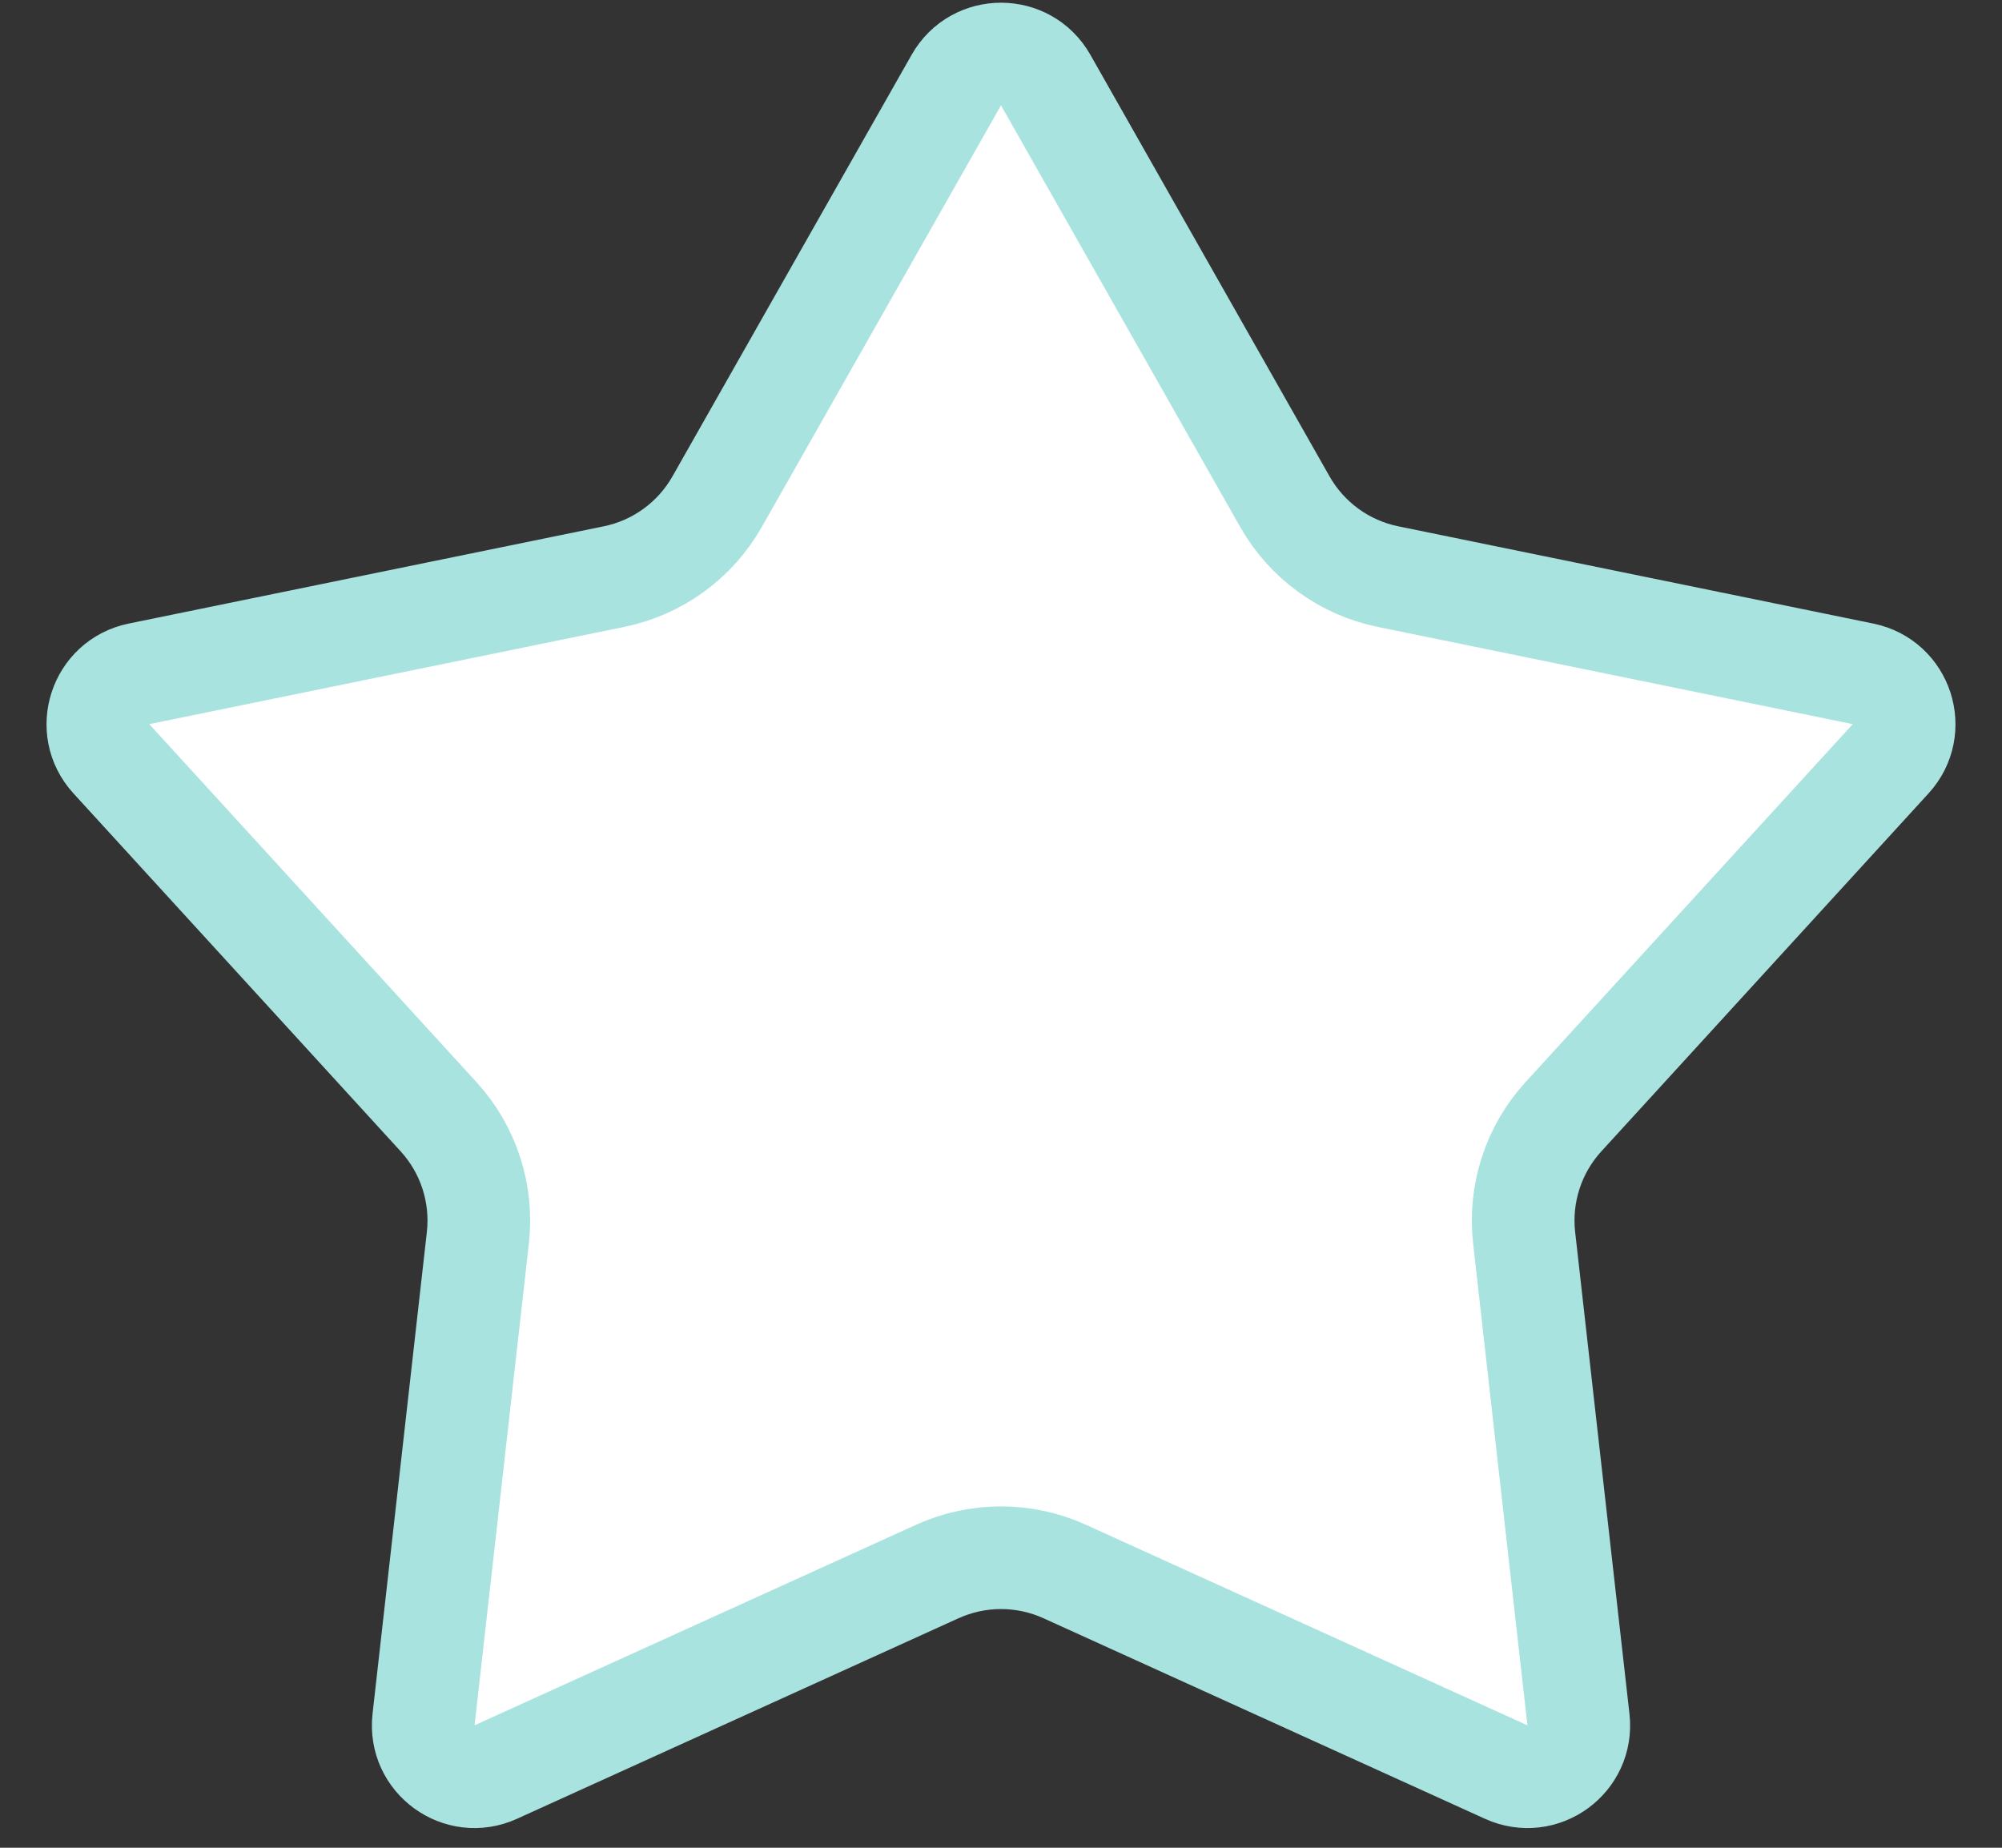 <svg width="39" height="36" viewBox="0 0 39 36" fill="none" xmlns="http://www.w3.org/2000/svg">
<rect x="0" y="0" width="39" height="36" fill="#333333" stroke="none"/>
<path d="M18.63 1.559C19.013 0.884 19.987 0.884 20.37 1.559L25.031 9.776C25.459 10.529 26.191 11.061 27.039 11.234L36.294 13.129C37.054 13.285 37.355 14.21 36.831 14.783L30.458 21.756C29.873 22.395 29.594 23.255 29.691 24.116L30.749 33.503C30.836 34.275 30.049 34.847 29.341 34.525L20.741 30.618C19.952 30.26 19.048 30.26 18.259 30.618L9.658 34.525C8.951 34.847 8.164 34.275 8.251 33.503L9.309 24.116C9.406 23.255 9.127 22.395 8.542 21.756L2.169 14.783C1.645 14.21 1.946 13.285 2.706 13.129L11.961 11.234C12.809 11.061 13.541 10.529 13.969 9.776L18.63 1.559Z" fill="white" stroke="#A8E3DF" stroke-width="2"/>
</svg>
